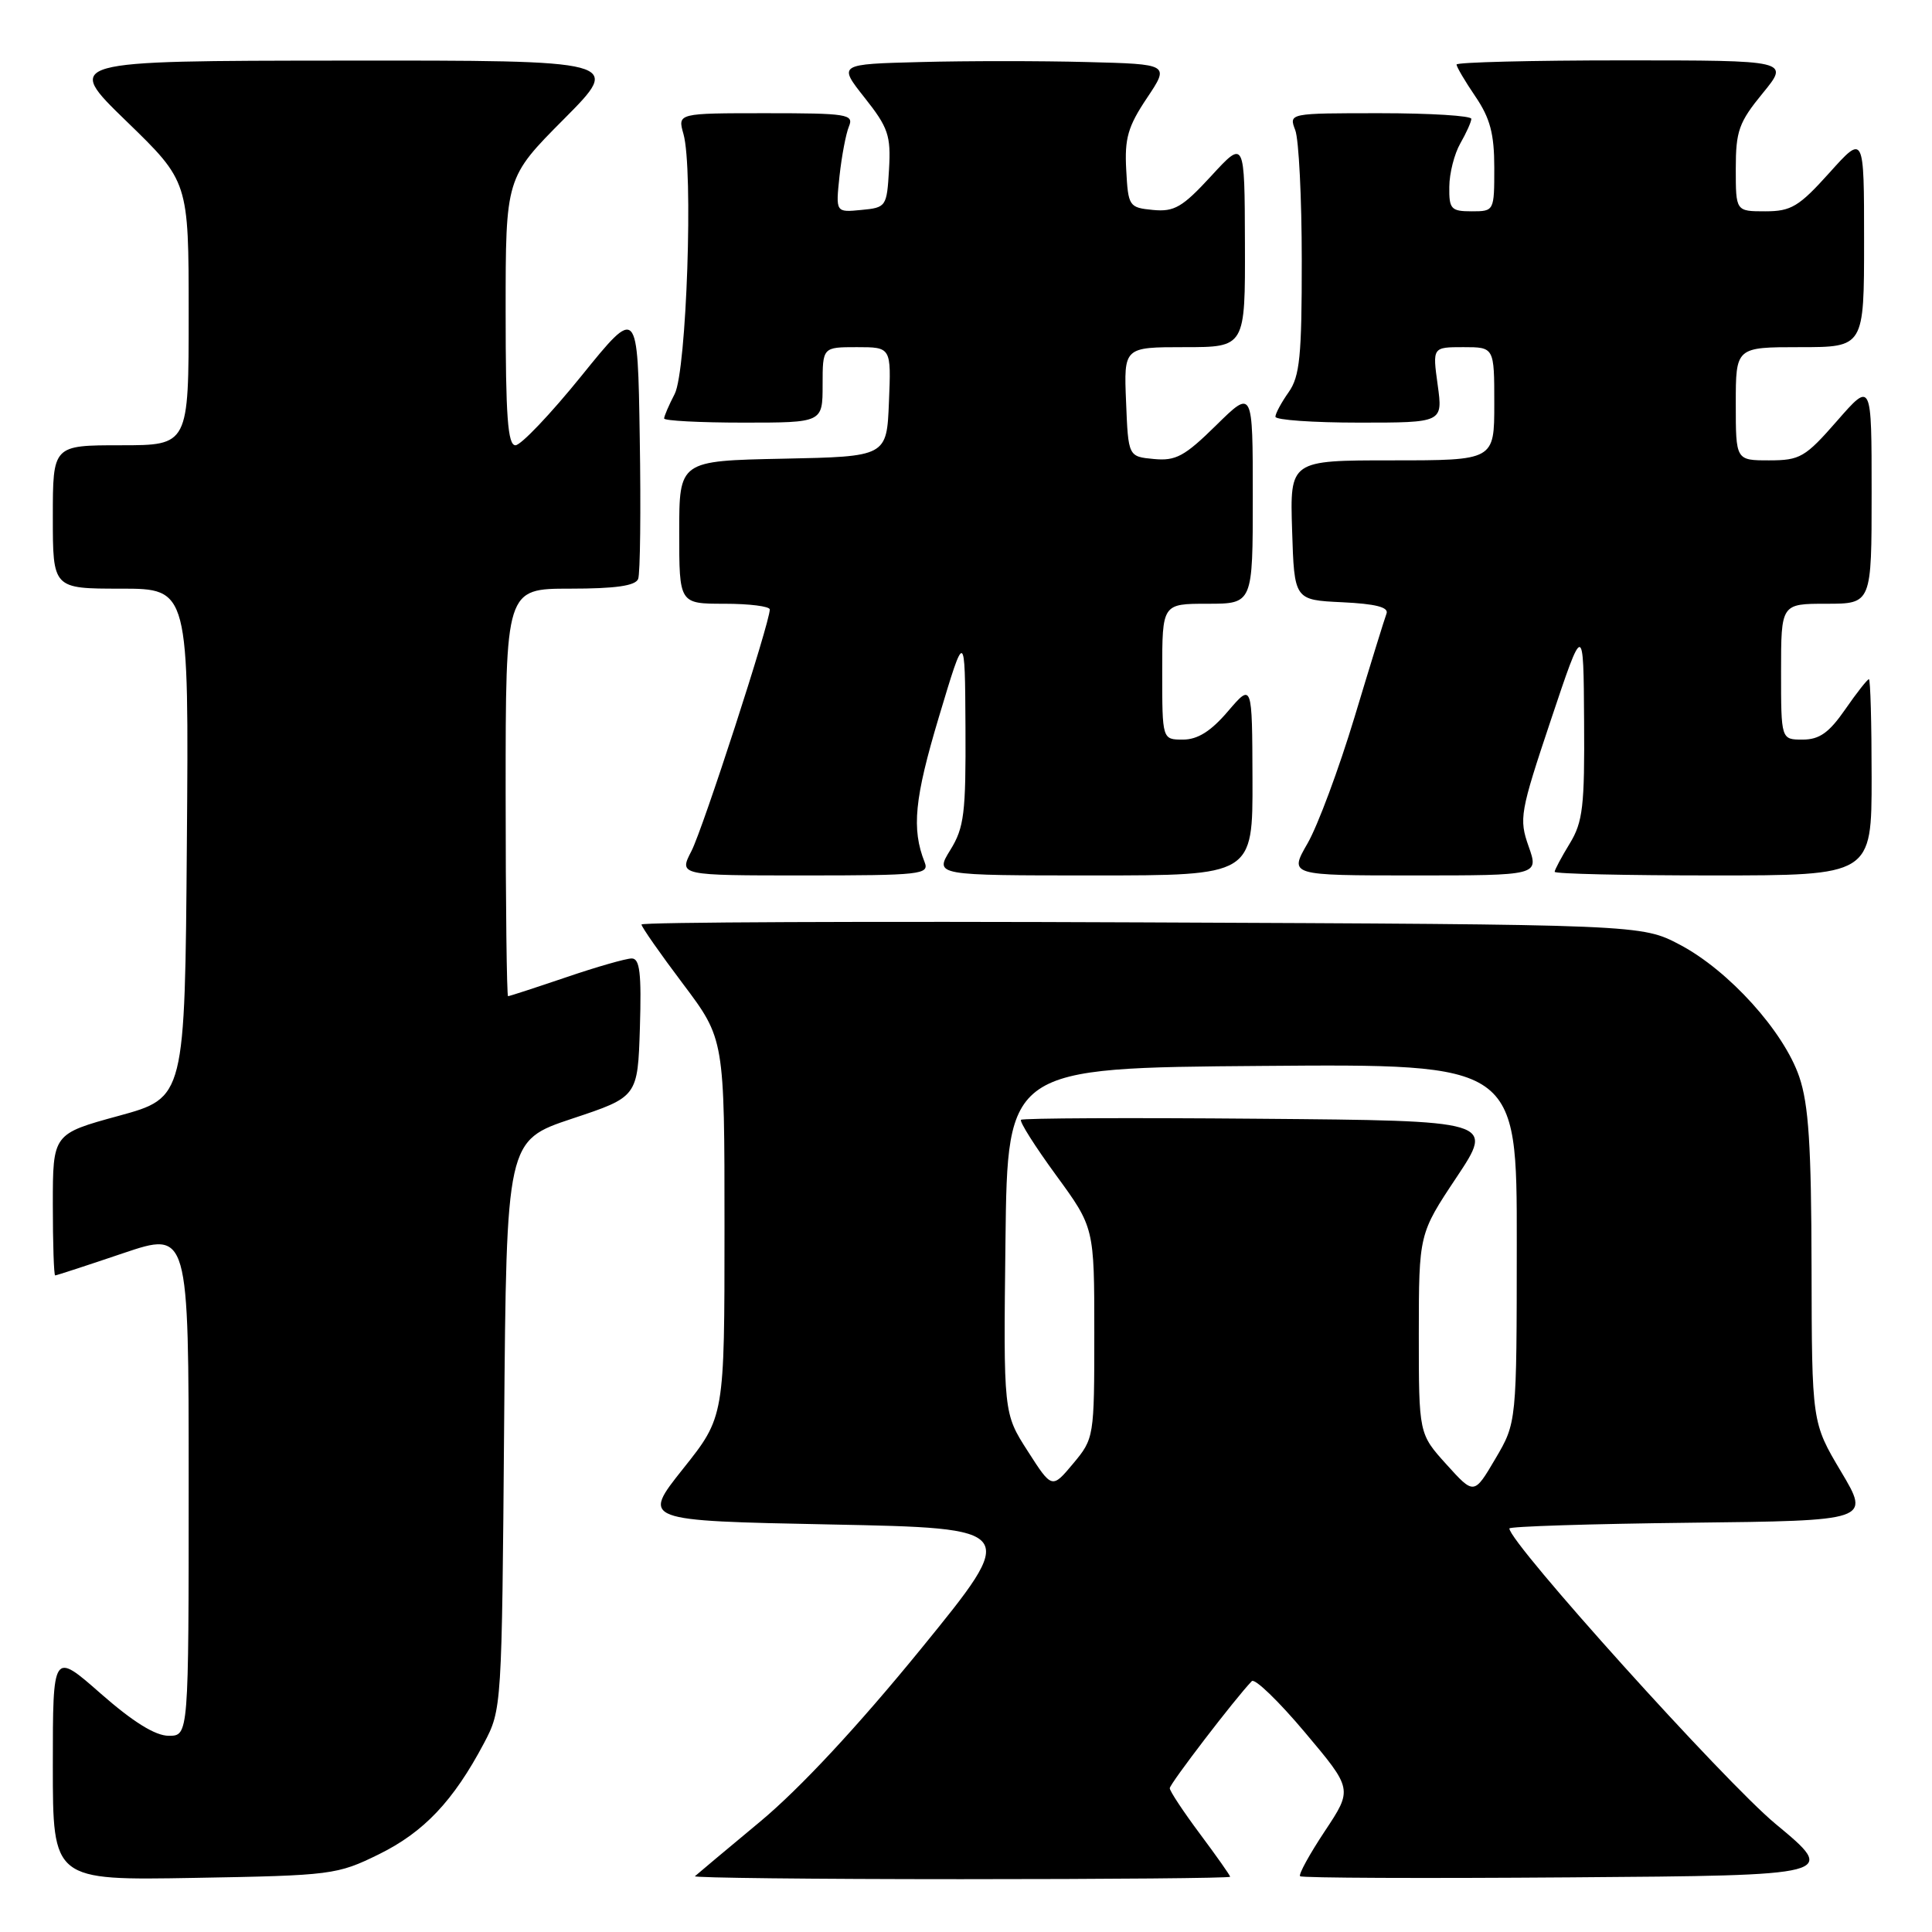<?xml version="1.0" encoding="UTF-8" standalone="no"?>
<!DOCTYPE svg PUBLIC "-//W3C//DTD SVG 1.1//EN" "http://www.w3.org/Graphics/SVG/1.1/DTD/svg11.dtd" >
<svg xmlns="http://www.w3.org/2000/svg" xmlns:xlink="http://www.w3.org/1999/xlink" version="1.1" viewBox="0 0 256 256">
 <g >
 <path fill="currentColor"
d=" M 50.21 245.70 C 56.16 242.77 60.07 238.65 64.12 231.00 C 66.49 226.52 66.50 226.31 66.80 188.82 C 67.11 151.13 67.11 151.13 75.80 148.23 C 84.50 145.34 84.50 145.34 84.79 136.17 C 85.01 128.96 84.78 127.00 83.71 127.00 C 82.96 127.00 79.04 128.12 75.00 129.50 C 70.96 130.87 67.50 132.00 67.32 132.00 C 67.15 132.00 67.00 119.85 67.00 105.00 C 67.00 78.00 67.00 78.00 75.53 78.00 C 81.56 78.00 84.21 77.62 84.56 76.71 C 84.83 76.01 84.93 67.59 84.77 58.01 C 84.50 40.59 84.50 40.59 77.05 49.80 C 72.96 54.86 69.02 59.00 68.30 59.00 C 67.28 59.00 67.00 55.17 67.00 41.27 C 67.00 23.54 67.00 23.54 74.73 15.77 C 82.45 8.00 82.45 8.00 45.48 8.03 C 8.50 8.06 8.50 8.06 16.75 16.06 C 25.00 24.06 25.00 24.06 25.00 41.53 C 25.00 59.00 25.00 59.00 16.00 59.00 C 7.00 59.00 7.00 59.00 7.00 68.50 C 7.00 78.00 7.00 78.00 16.01 78.00 C 25.03 78.00 25.03 78.00 24.76 111.73 C 24.50 145.45 24.50 145.45 15.75 147.85 C 7.00 150.24 7.00 150.24 7.00 159.62 C 7.00 164.78 7.14 169.00 7.31 169.00 C 7.48 169.00 11.53 167.68 16.31 166.06 C 25.00 163.13 25.00 163.13 25.00 196.56 C 25.00 230.00 25.00 230.00 22.36 230.00 C 20.58 230.00 17.65 228.18 13.36 224.42 C 7.00 218.83 7.00 218.83 7.00 233.99 C 7.00 249.16 7.00 249.16 25.75 248.83 C 43.95 248.51 44.67 248.42 50.21 245.70 Z  M 163.00 248.68 C 163.00 248.50 161.20 245.95 159.00 243.00 C 156.80 240.05 155.00 237.33 155.00 236.95 C 155.00 236.36 163.69 225.02 165.87 222.76 C 166.26 222.35 169.43 225.41 172.91 229.55 C 179.24 237.07 179.24 237.07 175.55 242.63 C 173.52 245.69 172.04 248.38 172.27 248.61 C 172.50 248.84 188.62 248.91 208.10 248.76 C 243.50 248.50 243.50 248.50 235.25 241.66 C 228.51 236.07 200.00 204.43 200.00 202.53 C 200.00 202.26 210.76 201.92 223.91 201.77 C 247.82 201.50 247.82 201.50 243.95 195.00 C 240.08 188.50 240.08 188.50 240.04 167.93 C 240.01 151.81 239.66 146.34 238.41 142.68 C 236.35 136.65 229.09 128.62 222.61 125.19 C 217.50 122.50 217.50 122.50 151.25 122.22 C 114.81 122.06 85.00 122.19 85.00 122.50 C 85.00 122.81 87.47 126.35 90.50 130.37 C 96.00 137.68 96.00 137.68 96.00 162.71 C 96.00 187.73 96.00 187.73 90.51 194.62 C 85.03 201.50 85.03 201.50 110.04 202.00 C 135.05 202.50 135.05 202.50 122.02 218.50 C 113.67 228.74 106.01 236.97 100.74 241.36 C 96.21 245.13 92.31 248.39 92.08 248.61 C 91.85 248.82 107.72 249.00 127.33 249.00 C 146.95 249.00 163.00 248.86 163.00 248.68 Z  M 122.52 114.25 C 120.77 109.83 121.17 105.81 124.41 95.00 C 127.86 83.50 127.86 83.50 127.93 96.38 C 127.99 107.76 127.76 109.66 125.92 112.63 C 123.84 116.00 123.84 116.00 144.92 116.00 C 166.00 116.00 166.00 116.00 165.96 103.25 C 165.92 90.50 165.92 90.50 162.71 94.25 C 160.45 96.90 158.69 98.00 156.75 98.00 C 154.00 98.00 154.00 98.00 154.00 89.00 C 154.00 80.00 154.00 80.00 160.00 80.00 C 166.00 80.00 166.00 80.00 166.00 65.79 C 166.00 51.58 166.00 51.58 161.14 56.36 C 156.97 60.46 155.80 61.10 152.89 60.82 C 149.50 60.50 149.50 60.50 149.21 53.25 C 148.91 46.00 148.91 46.00 156.96 46.00 C 165.00 46.00 165.00 46.00 164.96 32.25 C 164.92 18.50 164.92 18.50 160.49 23.32 C 156.68 27.46 155.60 28.09 152.78 27.82 C 149.60 27.51 149.49 27.35 149.23 22.50 C 149.00 18.34 149.46 16.75 151.97 13.00 C 154.98 8.50 154.98 8.50 143.99 8.22 C 137.95 8.06 128.06 8.06 122.02 8.22 C 111.05 8.50 111.05 8.50 114.57 12.95 C 117.70 16.90 118.06 17.96 117.80 22.45 C 117.51 27.39 117.43 27.51 114.12 27.82 C 110.73 28.15 110.73 28.15 111.24 23.32 C 111.53 20.67 112.09 17.71 112.49 16.75 C 113.16 15.14 112.27 15.00 101.50 15.00 C 89.78 15.00 89.78 15.00 90.56 17.75 C 91.89 22.41 90.98 49.13 89.40 52.20 C 88.63 53.68 88.00 55.15 88.00 55.45 C 88.00 55.75 92.72 56.00 98.50 56.00 C 109.00 56.00 109.00 56.00 109.00 51.00 C 109.00 46.00 109.00 46.00 113.54 46.00 C 118.09 46.00 118.09 46.00 117.79 53.25 C 117.50 60.50 117.50 60.50 103.75 60.78 C 90.00 61.06 90.00 61.06 90.00 70.53 C 90.00 80.00 90.00 80.00 96.00 80.00 C 99.30 80.00 102.00 80.34 102.00 80.76 C 102.00 82.53 93.15 109.80 91.62 112.77 C 89.95 116.00 89.95 116.00 106.58 116.00 C 122.02 116.00 123.16 115.87 122.52 114.25 Z  M 202.55 112.15 C 201.26 108.49 201.41 107.63 205.50 95.40 C 209.82 82.50 209.82 82.50 209.90 95.50 C 209.98 106.83 209.74 108.92 208.00 111.77 C 206.90 113.57 206.00 115.26 206.00 115.52 C 206.00 115.79 215.45 116.00 227.00 116.00 C 248.00 116.00 248.00 116.00 248.00 103.00 C 248.00 95.85 247.84 90.00 247.64 90.00 C 247.44 90.00 246.02 91.80 244.50 94.00 C 242.36 97.09 241.08 98.00 238.86 98.00 C 236.00 98.00 236.00 98.00 236.00 89.00 C 236.00 80.00 236.00 80.00 242.00 80.00 C 248.00 80.00 248.00 80.00 248.00 65.27 C 248.00 50.53 248.00 50.53 243.42 55.77 C 239.20 60.60 238.51 61.00 234.42 61.00 C 230.00 61.00 230.00 61.00 230.00 53.50 C 230.00 46.00 230.00 46.00 238.50 46.00 C 247.00 46.00 247.00 46.00 247.00 31.89 C 247.00 17.78 247.00 17.78 242.41 22.89 C 238.37 27.38 237.34 28.00 233.91 28.00 C 230.00 28.00 230.00 28.00 230.00 22.35 C 230.00 17.36 230.41 16.20 233.57 12.35 C 237.13 8.00 237.13 8.00 215.07 8.00 C 202.93 8.00 193.00 8.25 193.00 8.55 C 193.00 8.86 194.12 10.76 195.50 12.79 C 197.45 15.66 198.00 17.73 198.00 22.23 C 198.00 27.97 197.99 28.00 195.00 28.00 C 192.27 28.00 192.00 27.70 192.04 24.75 C 192.05 22.96 192.71 20.38 193.50 19.00 C 194.29 17.62 194.95 16.16 194.96 15.75 C 194.98 15.34 189.55 15.00 182.88 15.00 C 170.77 15.00 170.77 15.00 171.63 17.25 C 172.10 18.49 172.49 26.25 172.49 34.50 C 172.50 47.18 172.23 49.88 170.75 51.97 C 169.79 53.33 169.00 54.79 169.00 55.22 C 169.00 55.65 173.99 56.00 180.09 56.00 C 191.19 56.00 191.19 56.00 190.50 51.00 C 189.81 46.00 189.81 46.00 193.91 46.00 C 198.00 46.00 198.00 46.00 198.00 53.50 C 198.00 61.00 198.00 61.00 184.46 61.00 C 170.92 61.00 170.92 61.00 171.21 70.25 C 171.50 79.50 171.50 79.50 177.84 79.80 C 182.26 80.01 184.04 80.46 183.72 81.30 C 183.47 81.96 181.56 88.12 179.49 95.00 C 177.41 101.88 174.61 109.41 173.26 111.75 C 170.81 116.00 170.81 116.00 187.36 116.00 C 203.91 116.00 203.91 116.00 202.55 112.15 Z  M 191.66 194.04 C 188.00 189.99 188.00 189.99 188.00 176.75 C 188.01 163.50 188.01 163.50 193.00 156.00 C 197.99 148.50 197.99 148.50 166.84 148.24 C 149.71 148.09 135.51 148.16 135.29 148.38 C 135.06 148.61 137.15 151.91 139.94 155.73 C 145.00 162.66 145.00 162.66 145.00 176.62 C 145.00 190.44 144.97 190.61 142.20 193.93 C 139.39 197.29 139.39 197.29 136.18 192.28 C 132.96 187.27 132.96 187.27 133.23 164.38 C 133.50 141.50 133.50 141.50 167.25 141.24 C 201.00 140.97 201.00 140.97 200.98 164.74 C 200.97 188.50 200.97 188.50 198.14 193.30 C 195.32 198.09 195.32 198.09 191.66 194.04 Z "/>
</g>
</svg>